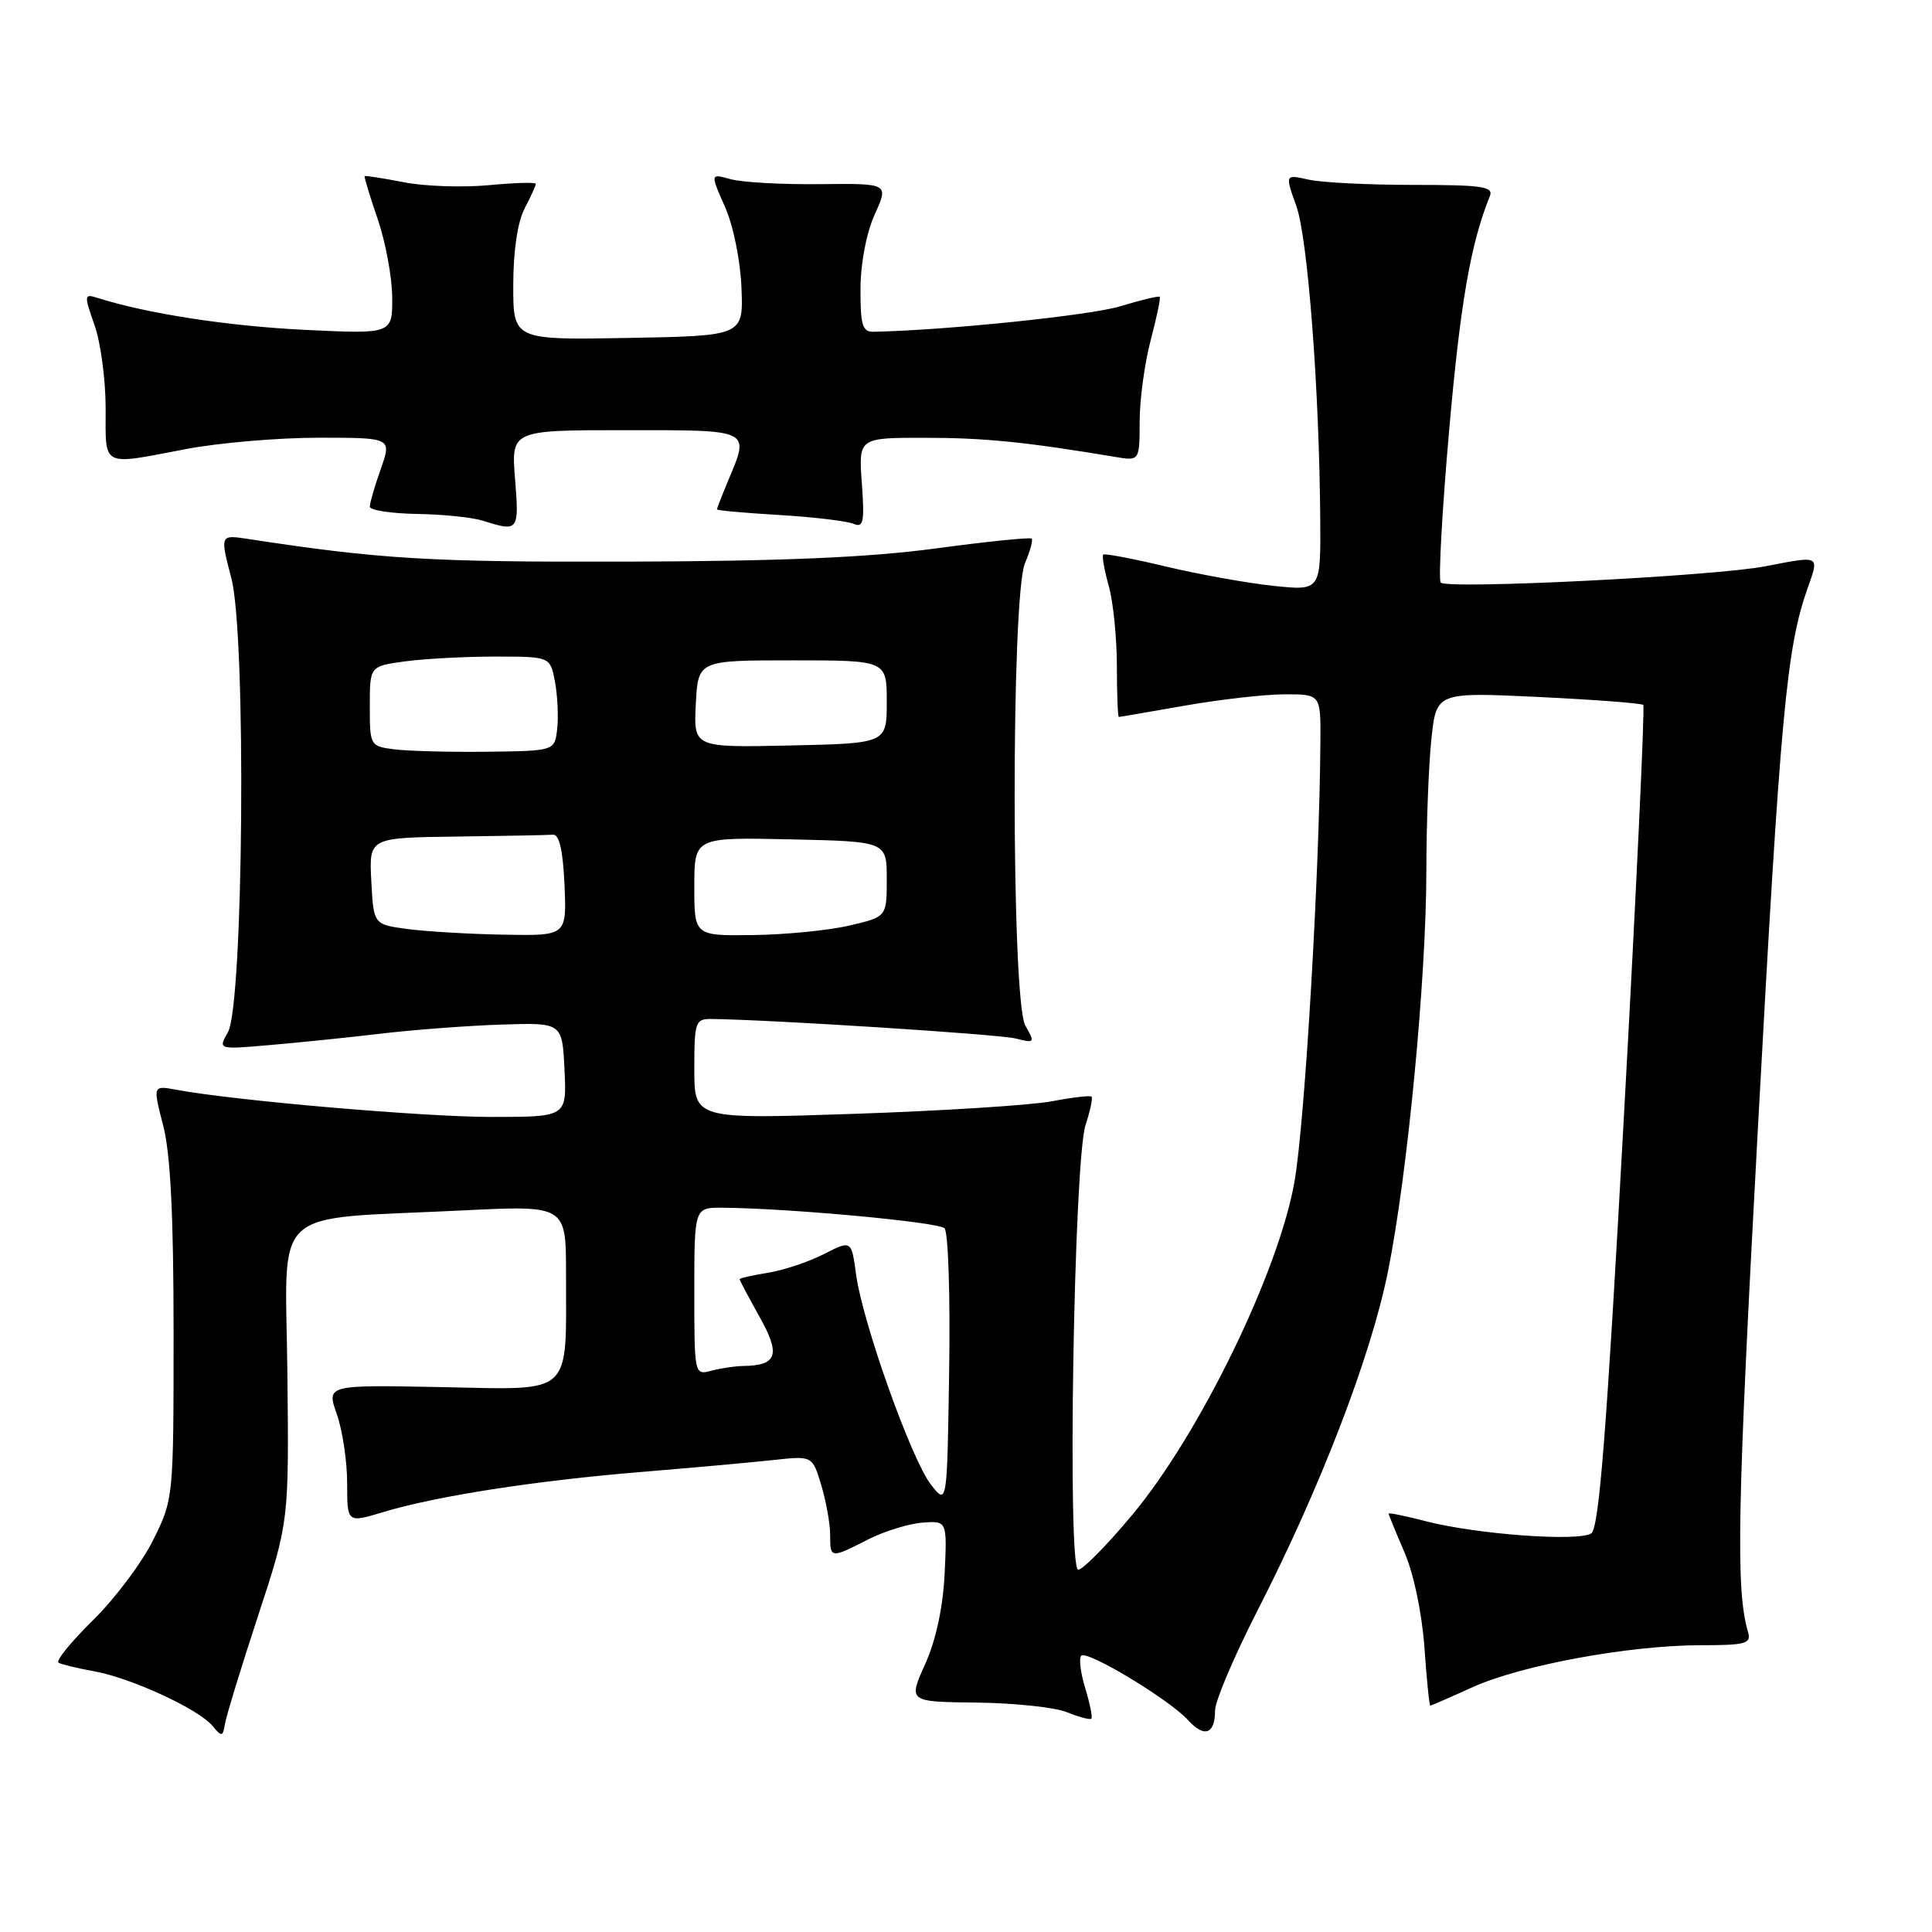 <?xml version="1.0" encoding="UTF-8" standalone="no"?>
<!DOCTYPE svg PUBLIC "-//W3C//DTD SVG 1.1//EN" "http://www.w3.org/Graphics/SVG/1.1/DTD/svg11.dtd" >
<svg xmlns="http://www.w3.org/2000/svg" xmlns:xlink="http://www.w3.org/1999/xlink" version="1.1" viewBox="0 0 256 256">
 <g >
 <path fill="currentColor"
d=" M 34.21 214.06 C 38.29 201.62 38.29 201.62 38.08 181.95 C 37.85 159.36 35.36 161.67 61.25 160.39 C 75.00 159.71 75.00 159.71 75.00 168.73 C 75.00 185.17 76.12 184.14 58.50 183.80 C 43.26 183.50 43.26 183.50 44.63 187.38 C 45.38 189.51 46.00 193.63 46.00 196.53 C 46.00 201.80 46.00 201.80 50.75 200.37 C 57.78 198.24 70.89 196.20 85.00 195.04 C 91.88 194.47 99.78 193.76 102.58 193.45 C 107.65 192.90 107.65 192.90 108.83 196.82 C 109.47 198.97 110.00 201.92 110.00 203.37 C 110.00 206.52 110.04 206.53 114.98 204.01 C 117.12 202.92 120.36 201.91 122.19 201.76 C 125.50 201.50 125.50 201.50 125.17 208.50 C 124.95 212.99 124.03 217.29 122.59 220.50 C 120.34 225.50 120.34 225.50 129.42 225.60 C 134.41 225.66 139.80 226.23 141.39 226.88 C 142.98 227.53 144.43 227.91 144.61 227.73 C 144.79 227.55 144.42 225.73 143.80 223.70 C 143.18 221.67 142.94 219.73 143.27 219.39 C 144.04 218.62 154.98 225.22 157.43 227.93 C 159.58 230.30 161.00 229.79 161.00 226.65 C 161.00 225.42 163.52 219.48 166.60 213.45 C 174.94 197.17 181.64 179.76 183.91 168.50 C 186.50 155.67 188.99 129.64 189.00 115.40 C 189.00 109.29 189.30 101.46 189.66 98.00 C 190.32 91.71 190.32 91.71 203.82 92.35 C 211.26 92.71 217.52 93.18 217.74 93.41 C 217.97 93.63 216.81 118.22 215.17 148.04 C 212.88 189.78 211.89 202.47 210.85 203.18 C 209.19 204.30 195.63 203.31 188.93 201.57 C 186.22 200.87 184.00 200.41 184.00 200.56 C 184.00 200.71 184.94 203.01 186.09 205.67 C 187.32 208.50 188.41 213.72 188.74 218.25 C 189.04 222.51 189.39 226.00 189.52 226.00 C 189.65 226.00 192.18 224.90 195.13 223.56 C 201.55 220.65 215.88 218.01 225.32 218.00 C 231.34 218.00 232.08 217.80 231.62 216.25 C 229.98 210.61 230.18 200.09 232.93 149.50 C 235.92 94.52 236.71 85.91 239.51 77.96 C 241.08 73.52 241.26 73.62 233.89 75.04 C 227.13 76.35 191.71 78.12 190.90 77.19 C 190.58 76.81 191.08 67.72 192.02 57.00 C 193.51 40.10 194.87 32.27 197.41 26.00 C 197.93 24.72 196.43 24.50 187.26 24.50 C 181.34 24.50 175.10 24.19 173.38 23.80 C 170.27 23.10 170.27 23.10 171.77 27.30 C 173.29 31.56 174.82 51.58 174.94 68.89 C 175.00 78.28 175.00 78.28 168.75 77.63 C 165.31 77.27 158.90 76.12 154.50 75.07 C 150.11 74.02 146.36 73.31 146.18 73.49 C 146.00 73.67 146.33 75.54 146.92 77.66 C 147.51 79.77 147.99 84.54 147.99 88.25 C 148.00 91.96 148.11 95.00 148.25 95.00 C 148.39 95.00 152.32 94.32 157.00 93.50 C 161.68 92.68 167.64 92.00 170.25 92.00 C 175.00 92.00 175.00 92.00 174.96 98.25 C 174.85 115.53 172.91 148.54 171.54 156.50 C 169.47 168.45 158.97 190.03 150.01 200.75 C 146.68 204.74 143.47 208.00 142.87 208.00 C 141.40 208.00 142.29 153.81 143.84 149.07 C 144.46 147.18 144.82 145.49 144.64 145.31 C 144.47 145.13 142.09 145.41 139.36 145.93 C 136.63 146.45 124.85 147.19 113.20 147.59 C 92.00 148.30 92.00 148.30 92.00 141.65 C 92.00 135.41 92.14 135.00 94.25 135.02 C 102.03 135.11 132.32 137.04 134.54 137.60 C 137.12 138.25 137.17 138.18 135.86 135.89 C 134.00 132.61 133.96 78.94 135.82 74.61 C 136.50 73.02 136.90 71.56 136.70 71.37 C 136.51 71.17 130.75 71.76 123.92 72.68 C 114.96 73.88 103.55 74.36 83.00 74.42 C 56.93 74.49 50.40 74.10 32.83 71.41 C 29.15 70.85 29.15 70.85 30.66 76.63 C 32.65 84.24 32.27 133.15 30.20 136.78 C 28.89 139.07 28.89 139.07 35.70 138.48 C 39.44 138.16 46.10 137.48 50.50 136.96 C 54.90 136.44 62.10 135.90 66.50 135.76 C 74.50 135.50 74.50 135.50 74.80 141.75 C 75.10 148.00 75.10 148.00 65.15 148.00 C 56.15 148.00 31.18 145.85 23.37 144.40 C 20.25 143.82 20.25 143.82 21.62 149.13 C 22.59 152.86 23.00 161.01 23.00 176.52 C 23.00 198.50 22.99 198.63 20.30 204.05 C 18.82 207.05 15.22 211.84 12.31 214.70 C 9.40 217.56 7.35 220.08 7.76 220.32 C 8.17 220.55 10.30 221.06 12.50 221.46 C 17.39 222.34 26.30 226.46 28.15 228.68 C 29.38 230.17 29.53 230.15 29.81 228.41 C 29.99 227.36 31.96 220.90 34.21 214.06 Z  M 68.25 63.50 C 67.73 57.00 67.73 57.00 82.86 57.00 C 99.66 57.00 99.35 56.84 96.50 63.65 C 95.67 65.63 95.00 67.36 95.00 67.50 C 95.00 67.64 98.71 67.97 103.25 68.24 C 107.79 68.51 112.20 69.04 113.07 69.40 C 114.41 69.98 114.57 69.23 114.20 64.04 C 113.76 58.00 113.76 58.00 122.63 58.01 C 130.47 58.01 136.05 58.58 147.75 60.54 C 151.00 61.09 151.00 61.09 151.01 55.80 C 151.02 52.88 151.68 48.05 152.48 45.05 C 153.27 42.05 153.81 39.48 153.67 39.33 C 153.52 39.19 151.18 39.75 148.45 40.58 C 144.51 41.79 125.31 43.77 115.75 43.96 C 114.28 43.99 114.00 43.08 114.02 38.25 C 114.04 34.82 114.80 30.85 115.91 28.40 C 117.77 24.30 117.77 24.30 108.63 24.40 C 103.61 24.46 98.29 24.16 96.80 23.74 C 94.11 22.99 94.11 22.99 96.06 27.40 C 97.17 29.90 98.11 34.54 98.25 38.15 C 98.50 44.50 98.50 44.50 83.25 44.78 C 68.00 45.05 68.00 45.05 68.01 37.78 C 68.01 33.28 68.58 29.41 69.51 27.64 C 70.33 26.06 71.00 24.59 71.00 24.36 C 71.00 24.13 68.19 24.21 64.75 24.54 C 61.31 24.86 56.25 24.69 53.50 24.15 C 50.75 23.61 48.42 23.25 48.32 23.34 C 48.23 23.44 49.00 25.99 50.04 29.01 C 51.08 32.03 51.95 36.70 51.97 39.39 C 52.00 44.27 52.00 44.27 40.25 43.70 C 30.12 43.20 19.46 41.55 12.88 39.46 C 11.14 38.91 11.13 39.10 12.52 43.07 C 13.34 45.37 14.00 50.34 14.00 54.13 C 14.00 62.02 13.31 61.67 24.66 59.50 C 28.97 58.68 36.87 58.00 42.21 58.00 C 51.91 58.00 51.91 58.00 50.46 62.13 C 49.66 64.39 49.00 66.64 49.00 67.13 C 49.00 67.61 51.81 68.04 55.25 68.10 C 58.69 68.15 62.62 68.56 64.00 69.00 C 68.70 70.50 68.80 70.37 68.25 63.50 Z  M 123.36 196.73 C 120.78 193.44 114.31 175.29 113.44 168.90 C 112.82 164.31 112.82 164.31 109.16 166.18 C 107.15 167.21 103.81 168.32 101.75 168.65 C 99.69 168.98 98.00 169.37 98.00 169.50 C 98.00 169.64 99.19 171.88 100.64 174.48 C 103.46 179.51 102.99 180.93 98.50 181.00 C 97.40 181.01 95.49 181.30 94.25 181.63 C 92.02 182.23 92.00 182.16 92.00 171.12 C 92.00 160.00 92.00 160.00 95.75 160.03 C 104.57 160.10 124.33 161.93 125.15 162.75 C 125.65 163.25 125.92 171.70 125.77 181.55 C 125.50 199.46 125.50 199.46 123.36 196.73 Z  M 54.00 123.10 C 49.50 122.50 49.50 122.50 49.20 116.75 C 48.90 111.00 48.90 111.00 60.45 110.85 C 66.80 110.77 72.56 110.66 73.25 110.60 C 74.11 110.53 74.59 112.61 74.80 117.25 C 75.09 124.00 75.09 124.00 66.80 123.85 C 62.23 123.77 56.48 123.43 54.00 123.10 Z  M 92.00 117.47 C 92.00 110.94 92.00 110.94 104.75 111.22 C 117.50 111.50 117.50 111.50 117.50 116.49 C 117.50 121.49 117.50 121.49 112.50 122.65 C 109.75 123.29 104.01 123.85 99.75 123.90 C 92.00 124.00 92.00 124.00 92.00 117.47 Z  M 52.25 99.29 C 49.04 98.88 49.00 98.80 49.00 93.57 C 49.00 88.27 49.00 88.27 53.64 87.64 C 56.19 87.29 61.57 87.00 65.59 87.00 C 72.91 87.00 72.91 87.00 73.54 90.34 C 73.88 92.18 74.01 94.99 73.83 96.59 C 73.50 99.50 73.50 99.50 64.50 99.61 C 59.55 99.67 54.04 99.52 52.25 99.29 Z  M 92.20 93.28 C 92.50 87.50 92.50 87.50 105.00 87.50 C 117.50 87.50 117.50 87.50 117.50 93.00 C 117.50 98.50 117.50 98.50 104.70 98.78 C 91.90 99.06 91.90 99.06 92.20 93.28 Z "/>
</g>
</svg>